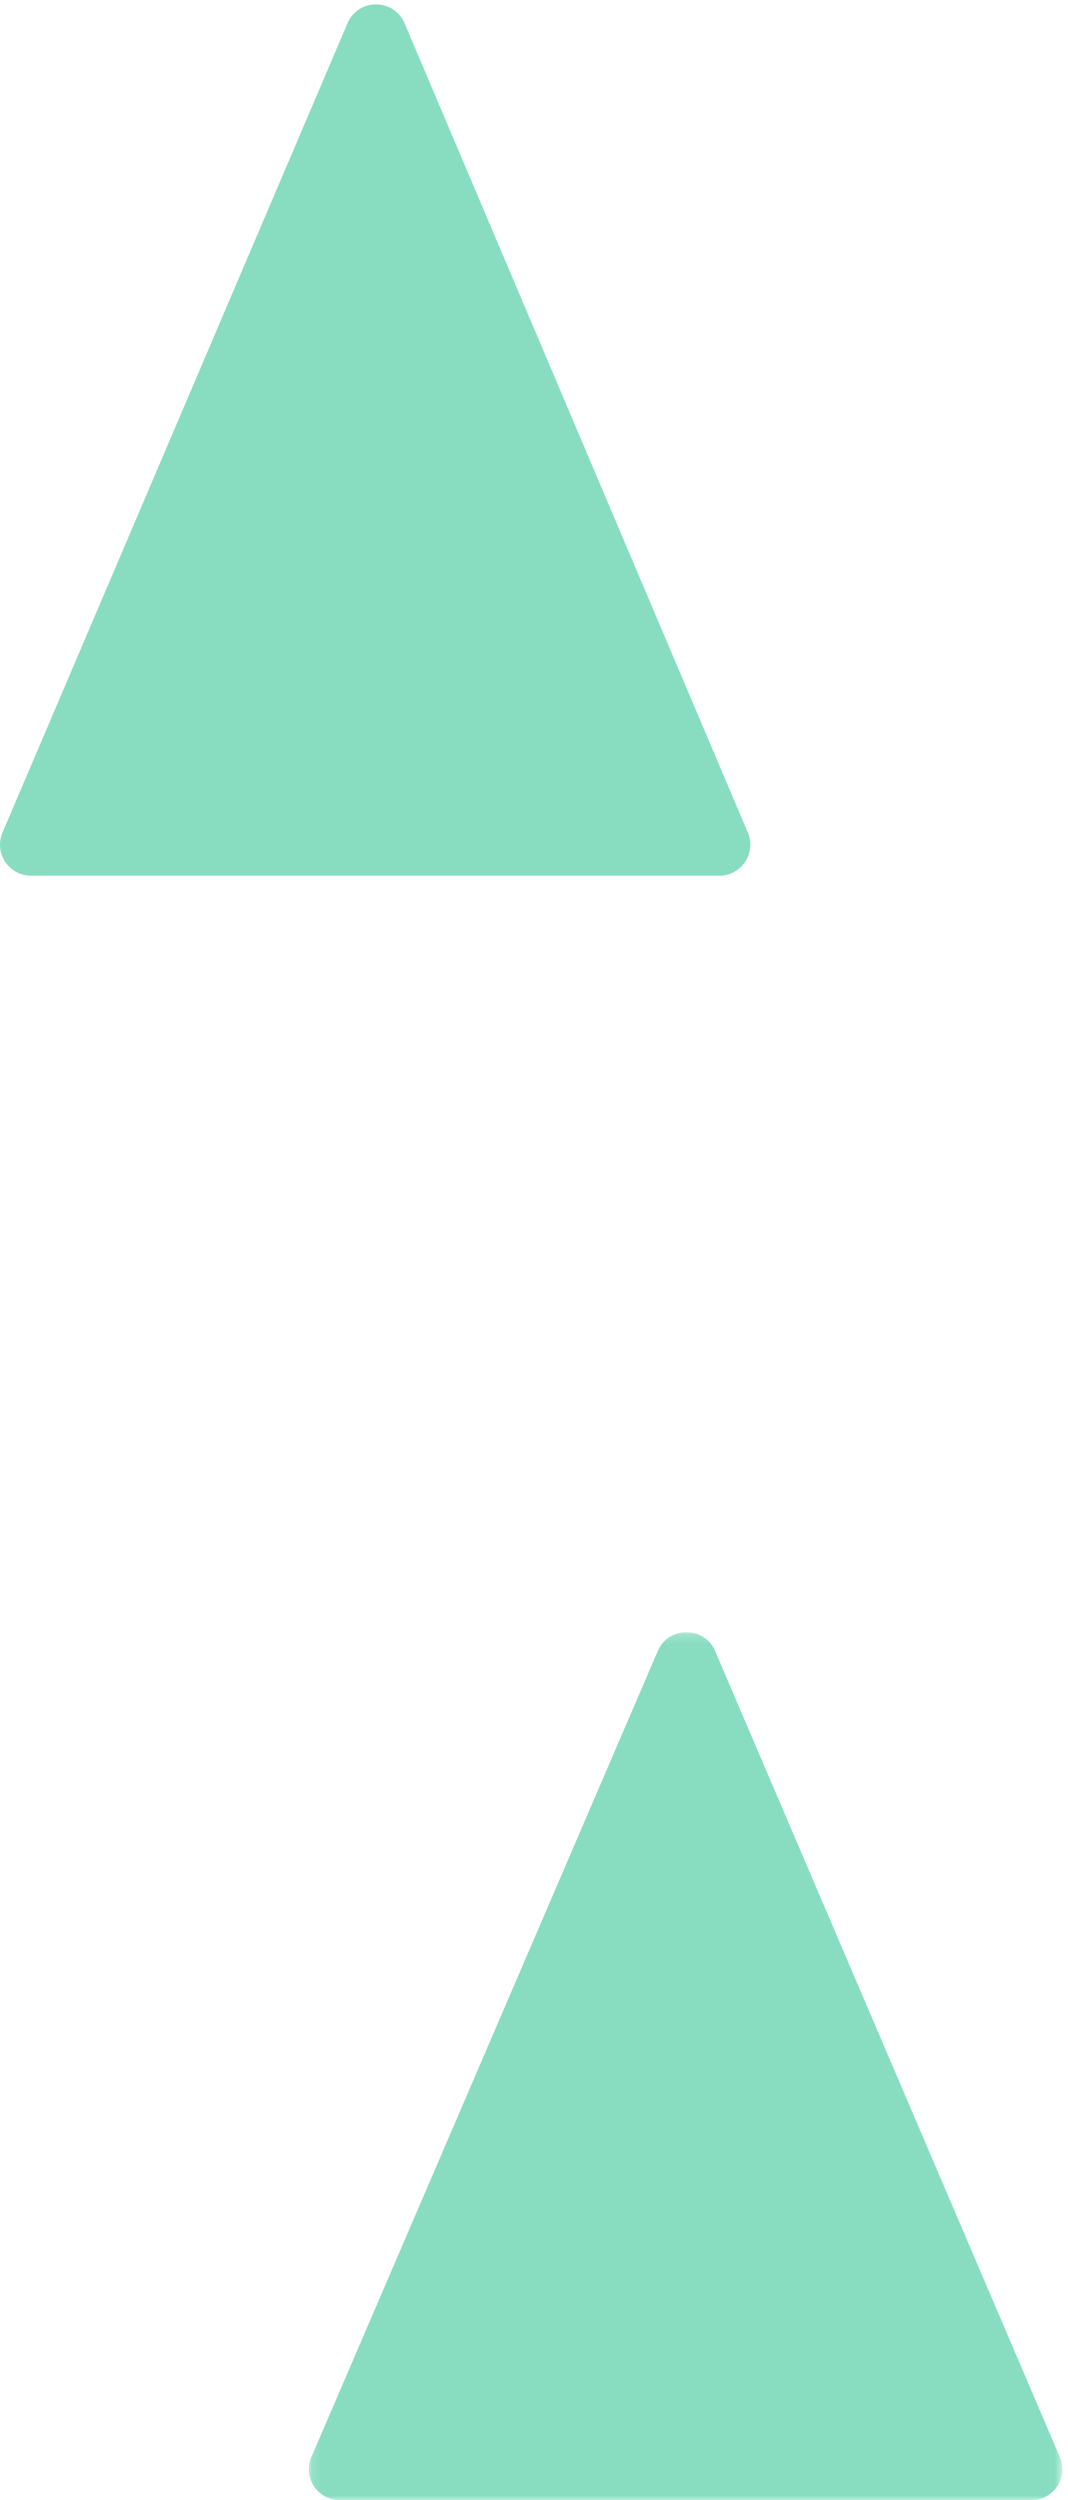 <?xml version="1.0" encoding="UTF-8"?>
<svg width="118px" height="276px" viewBox="0 0 118 276" version="1.1" xmlns="http://www.w3.org/2000/svg" xmlns:xlink="http://www.w3.org/1999/xlink">
    <!-- Generator: Sketch 47.1 (45422) - http://www.bohemiancoding.com/sketch -->
    <title>Page 1 Copy 14</title>
    <desc>Created with Sketch.</desc>
    <defs>
        <polygon id="path-1" points="83.382 96 0.119 96 0.119 0.179 83.382 0.179"></polygon>
    </defs>
    <g id="Page-1" stroke="none" stroke-width="1" fill="none" fill-rule="evenodd">
        <g id="Desktop-HD" transform="translate(-1363, -6623)">
            <g id="Group-26">
                <g transform="translate(-320, -66)" id="CONTATO">
                    <g transform="translate(0, 6210)">
                        <g id="Page-1-Copy-14" transform="translate(1683, 479)">
                            <g id="Group-3" transform="translate(34, 180)">
                                <mask id="mask-2" fill="white">
                                    <use xlink:href="#path-1"></use>
                                </mask>
                                <g id="Clip-2"></g>
                                <path d="M0.399,91.25 L38.679,2.252 C39.87,-0.515 43.827,-0.511 45.012,2.257 L83.105,91.256 C84.068,93.506 82.403,96 79.938,96 L3.564,96 C1.096,96 -0.57,93.501 0.399,91.25" id="Fill-1" fill="#88DDC0" mask="url(#mask-2)"></path>
                            </g>
                            <g id="Group-6" fill="#88DDC0">
                                <path d="M0.278,91.901 L38.394,2.568 C39.58,-0.21 43.52,-0.206 44.7,2.573 L82.628,91.907 C83.587,94.165 81.929,96.669 79.475,96.669 L3.43,96.669 C0.973,96.669 -0.686,94.16 0.278,91.901" id="Fill-4"></path>
                            </g>
                        </g>
                    </g>
                </g>
            </g>
        </g>
    </g>
</svg>